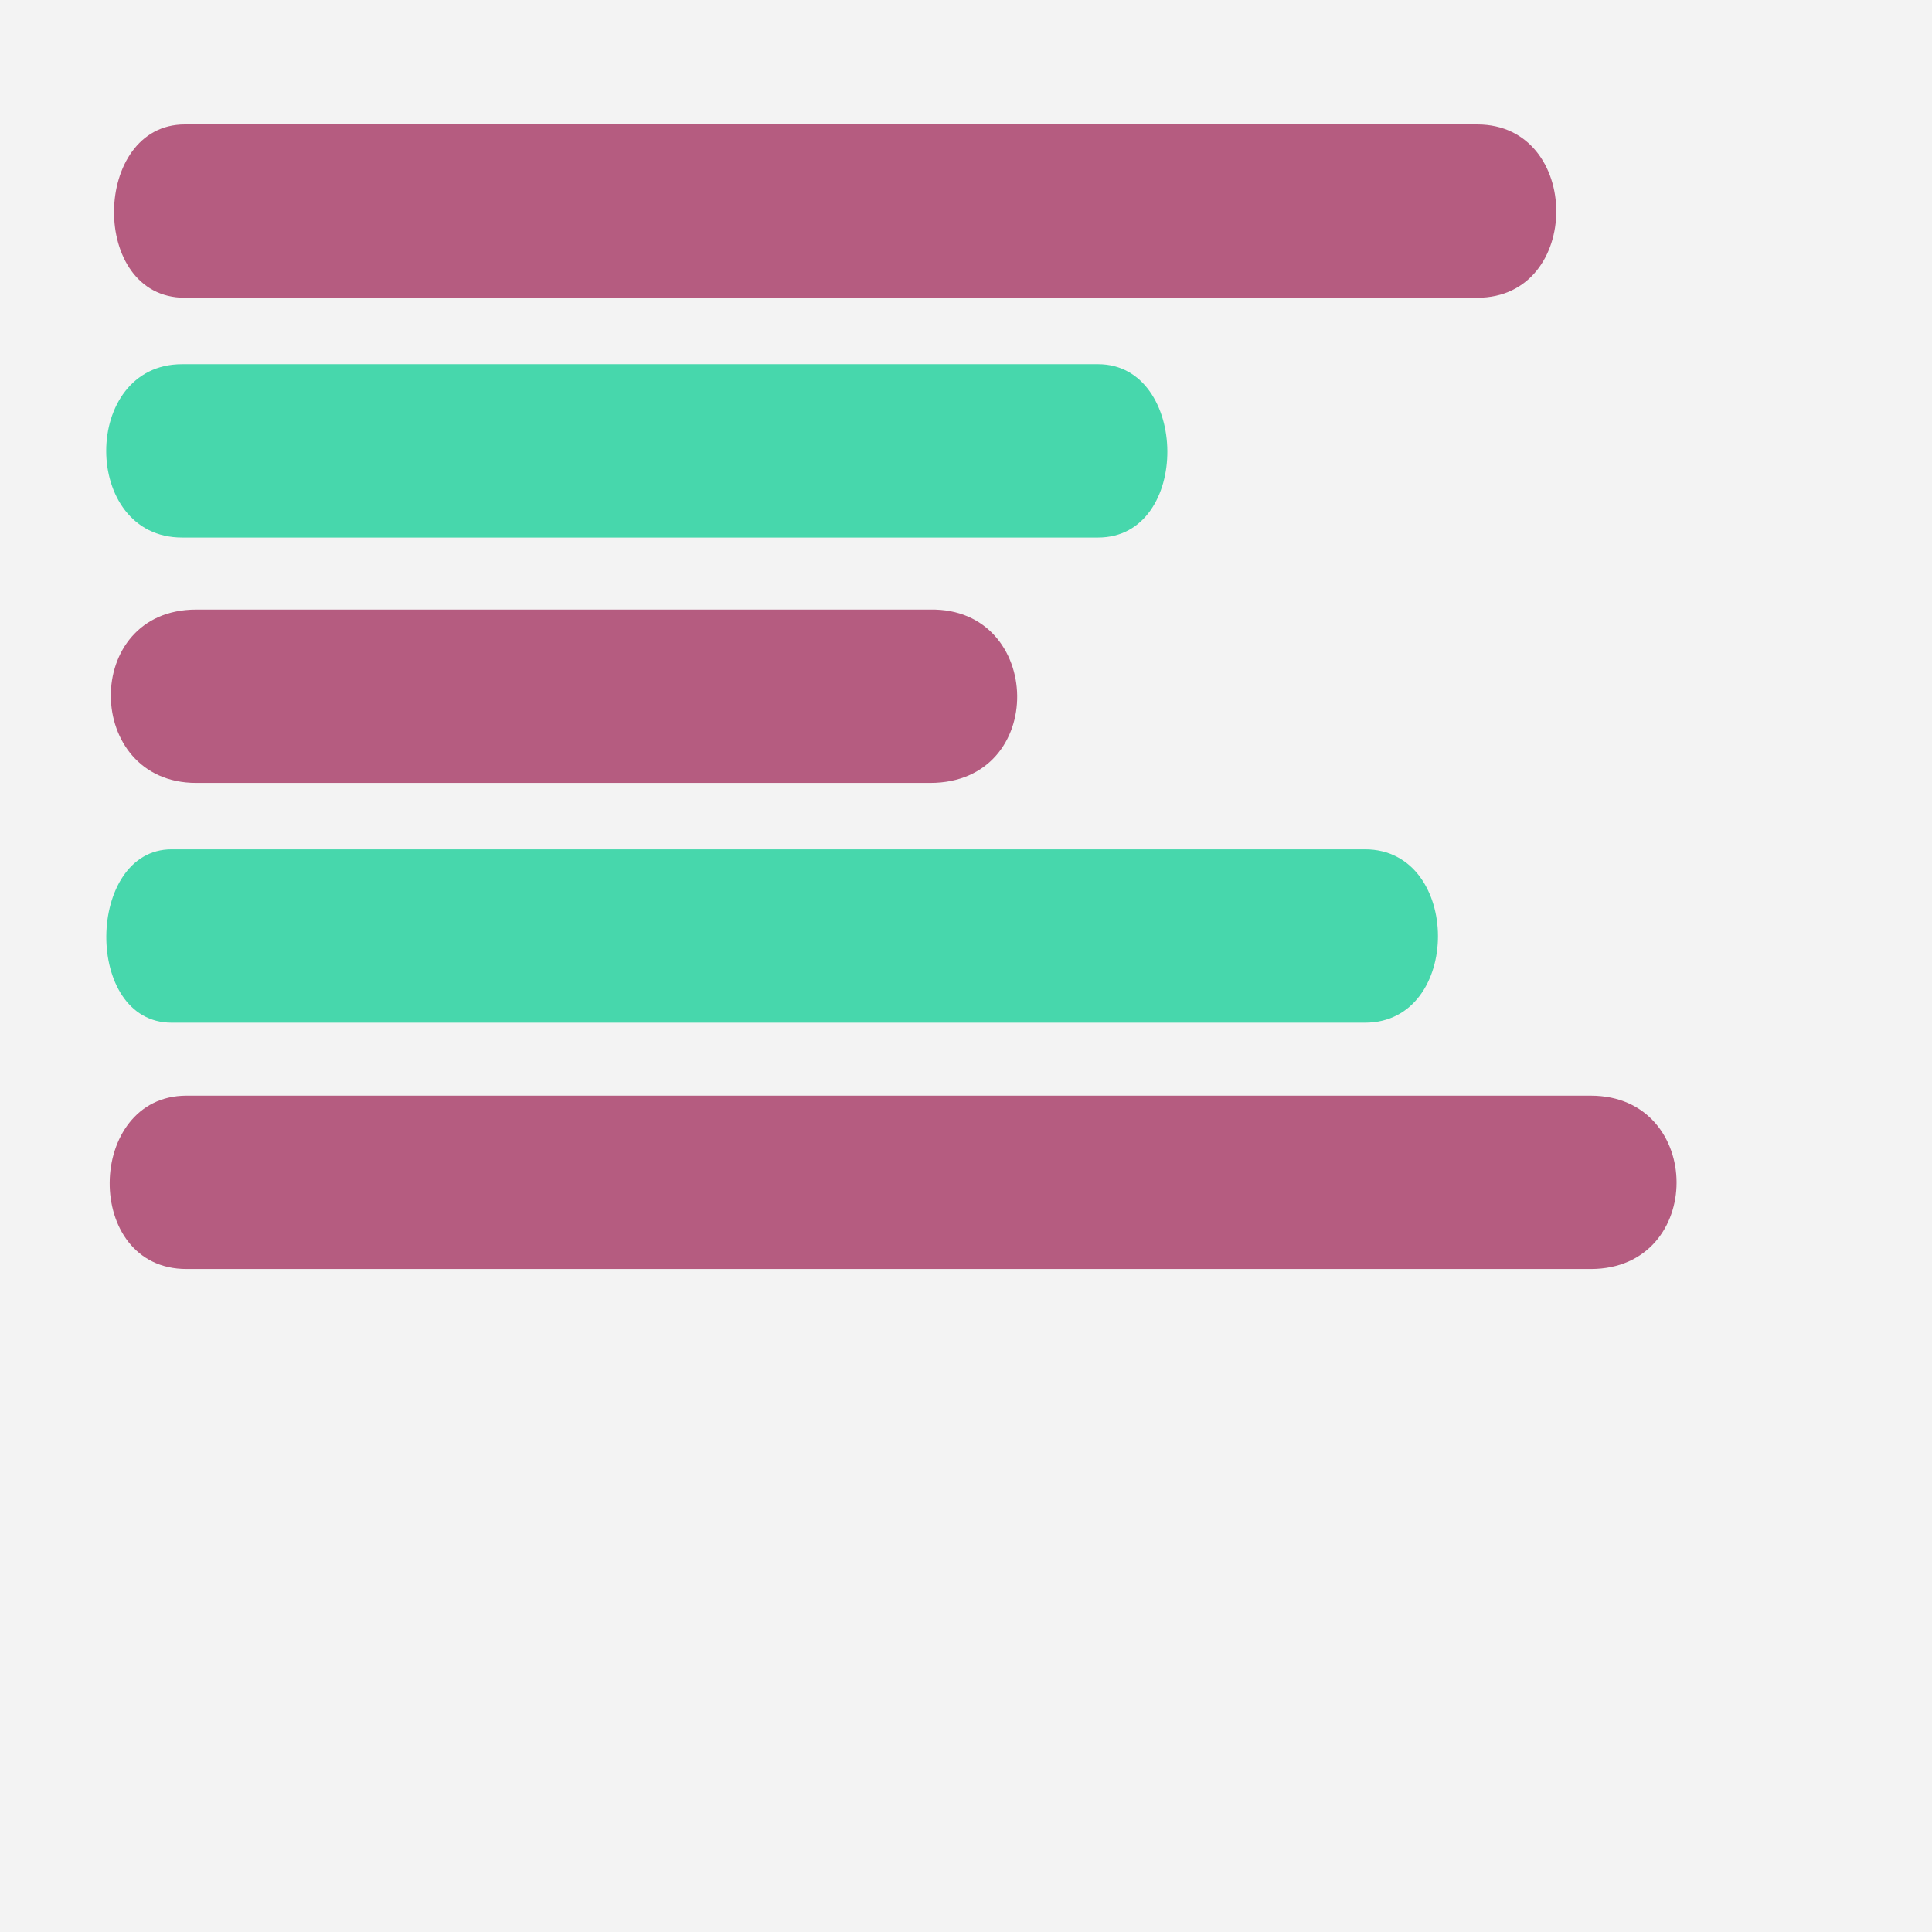 <?xml version="1.0" encoding="UTF-8" standalone="no"?>
<!-- Created with Inkscape (http://www.inkscape.org/) -->

<svg
   width="400"
   height="400"
   viewBox="0 0 105.833 105.833"
   version="1.1"
   id="svg5"
   inkscape:export-filename="Rastergrafik.png"
   inkscape:export-xdpi="96"
   inkscape:export-ydpi="96"
   inkscape:version="1.2.2 (b0a8486541, 2022-12-01)"
   sodipodi:docname="Zeichnung.svg"
   xmlns:inkscape="http://www.inkscape.org/namespaces/inkscape"
   xmlns:sodipodi="http://sodipodi.sourceforge.net/DTD/sodipodi-0.dtd"
   xmlns="http://www.w3.org/2000/svg"
   xmlns:svg="http://www.w3.org/2000/svg">
  <sodipodi:namedview
     id="namedview7"
     pagecolor="#ffffff"
     bordercolor="#999999"
     borderopacity="1"
     inkscape:showpageshadow="0"
     inkscape:pageopacity="0"
     inkscape:pagecheckerboard="0"
     inkscape:deskcolor="#d1d1d1"
     inkscape:document-units="mm"
     showgrid="false"
     inkscape:zoom="1.2938725"
     inkscape:cx="225.29268"
     inkscape:cy="294.46488"
     inkscape:window-width="2560"
     inkscape:window-height="1371"
     inkscape:window-x="0"
     inkscape:window-y="0"
     inkscape:window-maximized="1"
     inkscape:current-layer="layer1" />
  <defs
     id="defs2" />
  <g
     inkscape:label="Ebene 1"
     inkscape:groupmode="layer"
     id="layer1">
    <rect
       style="fill:#f3f3f3;fill-opacity:1.0;stroke-width:0.265"
       id="rect783"
       width="242.598"
       height="189.801"
       x="-82.468"
       y="-42.428" />
    <path
       id="rect511"
       style="stroke-width:0.265;fill:#b55c80;fill-opacity:1.0"
       d="m 10.117,6.816 h 70.806 c 5.751,0 5.79,9.495 0,9.495 H 10.117 c -5.243,0 -5.08,-9.495 0,-9.495 z"
       sodipodi:nodetypes="ccccc" />
    <path
       id="rect511-3"
       style="fill:#47d7ac;fill-opacity:1;stroke-width:0.223"
       d="M 9.97,19.951 H 60.153 c 4.987,0 5.128,9.495 0,9.495 H 9.97 c -5.537,0 -5.535,-9.495 0,-9.495 z"
       sodipodi:nodetypes="ccccc" />
    <path
       id="rect511-7"
       style="fill:#b55c80;fill-opacity:1;stroke-width:0.199"
       d="M 10.744,33.392 H 50.957 c 6.225,-0.114 6.475,9.495 0,9.495 H 10.744 c -6.164,0 -6.299,-9.495 0,-9.495 z"
       sodipodi:nodetypes="ccccc" />
    <path
       id="rect511-7-6"
       style="fill:#b55c80;fill-opacity:1;stroke-width:0.276"
       d="m 10.214,60.02 h 76.925 c 6.248,0 6.29,9.495 0,9.495 H 10.214 c -5.697,0 -5.519,-9.495 0,-9.495 z"
       sodipodi:nodetypes="ccccc" />
    <path
       id="rect511-3-5"
       style="fill:#47d7ac;fill-opacity:1.0;stroke-width:0.254"
       d="M 9.398,46.526 H 74.775 c 5.31,0 5.346,9.495 0,9.495 H 9.398 c -4.841,0 -4.691,-9.495 0,-9.495 z"
       sodipodi:nodetypes="ccccc" />
  </g>
</svg>
